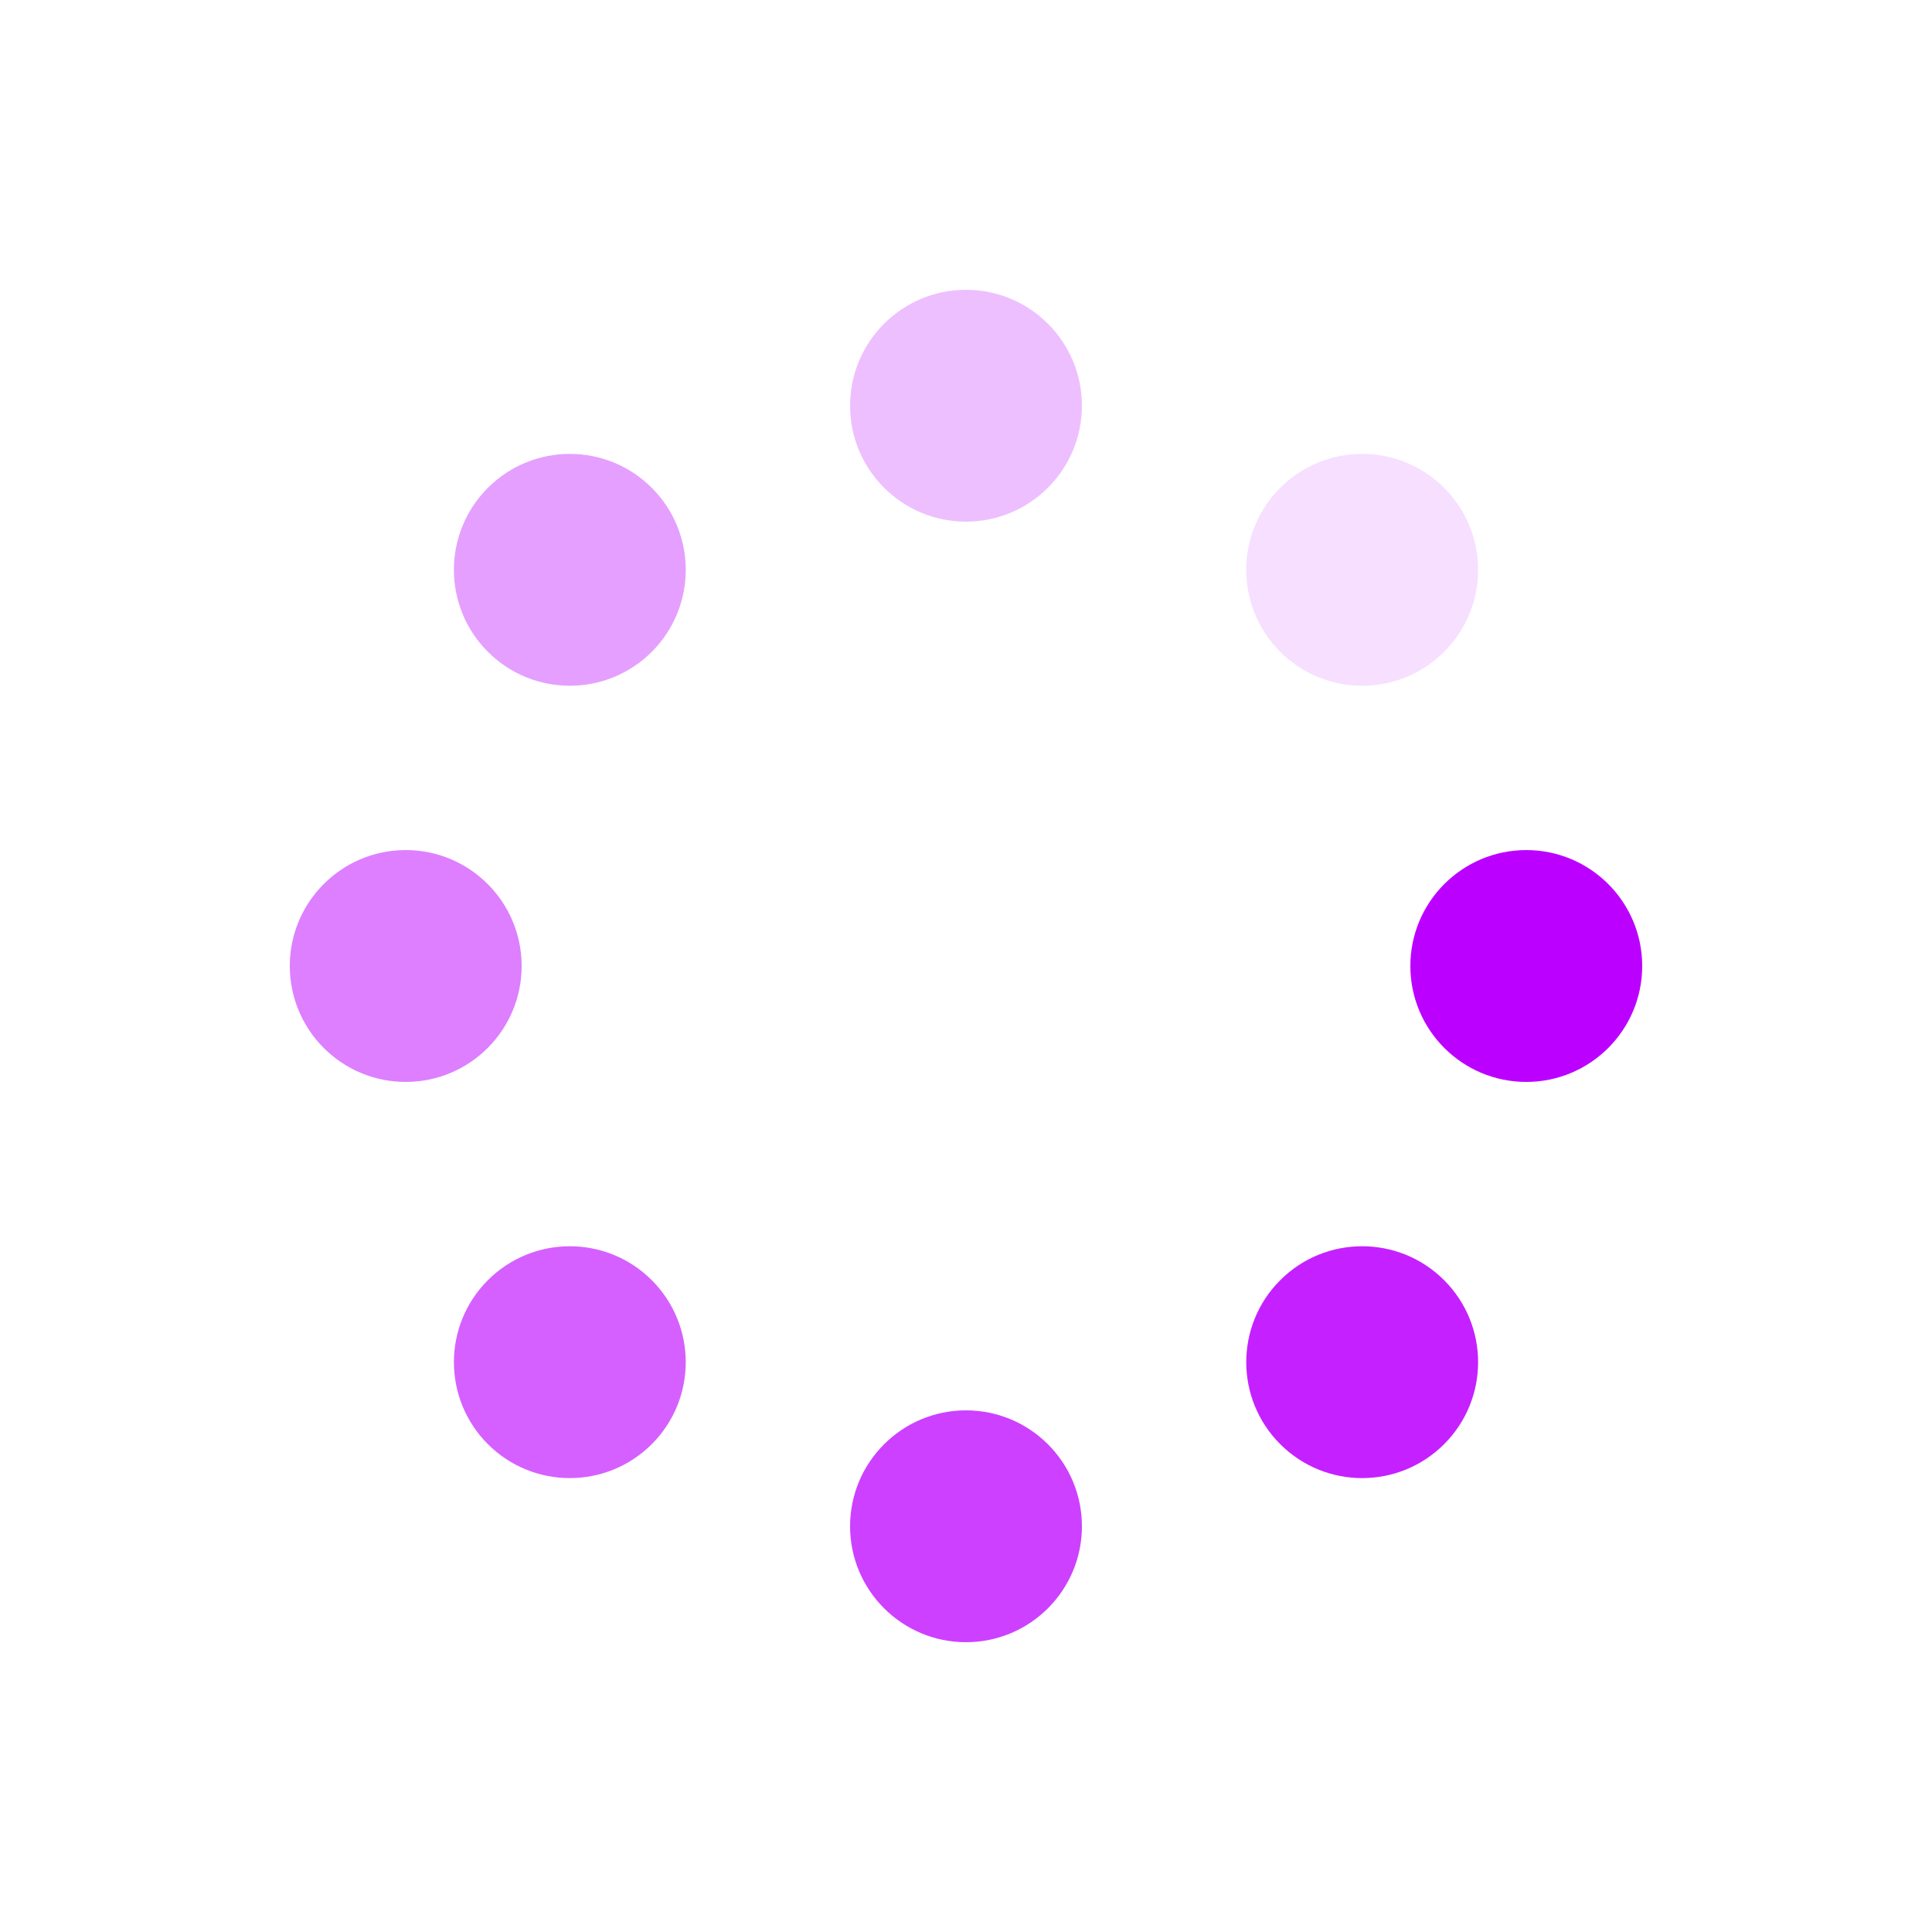 <svg xmlns="http://www.w3.org/2000/svg" viewBox="0 0 100 100" preserveAspectRatio="xMidYMid" width="200" height="200" style="shape-rendering: auto; display: block; background: rgb(255, 255, 255);" xmlns:xlink="http://www.w3.org/1999/xlink"><g><g transform="translate(79,50)">
<g transform="rotate(0)">
<circle fill-opacity="1" fill="#bc00ff" r="6" cy="0" cx="0">
  <animateTransform repeatCount="indefinite" dur="1.389s" keyTimes="0;1" values="1.5 1.5;1 1" begin="-1.215s" type="scale" attributeName="transform"></animateTransform>
  <animate begin="-1.215s" values="1;0" repeatCount="indefinite" dur="1.389s" keyTimes="0;1" attributeName="fill-opacity"></animate>
</circle>
</g>
</g><g transform="translate(70.506,70.506)">
<g transform="rotate(45)">
<circle fill-opacity="0.875" fill="#bc00ff" r="6" cy="0" cx="0">
  <animateTransform repeatCount="indefinite" dur="1.389s" keyTimes="0;1" values="1.5 1.5;1 1" begin="-1.042s" type="scale" attributeName="transform"></animateTransform>
  <animate begin="-1.042s" values="1;0" repeatCount="indefinite" dur="1.389s" keyTimes="0;1" attributeName="fill-opacity"></animate>
</circle>
</g>
</g><g transform="translate(50,79)">
<g transform="rotate(90)">
<circle fill-opacity="0.75" fill="#bc00ff" r="6" cy="0" cx="0">
  <animateTransform repeatCount="indefinite" dur="1.389s" keyTimes="0;1" values="1.5 1.5;1 1" begin="-0.868s" type="scale" attributeName="transform"></animateTransform>
  <animate begin="-0.868s" values="1;0" repeatCount="indefinite" dur="1.389s" keyTimes="0;1" attributeName="fill-opacity"></animate>
</circle>
</g>
</g><g transform="translate(29.494,70.506)">
<g transform="rotate(135)">
<circle fill-opacity="0.625" fill="#bc00ff" r="6" cy="0" cx="0">
  <animateTransform repeatCount="indefinite" dur="1.389s" keyTimes="0;1" values="1.5 1.5;1 1" begin="-0.694s" type="scale" attributeName="transform"></animateTransform>
  <animate begin="-0.694s" values="1;0" repeatCount="indefinite" dur="1.389s" keyTimes="0;1" attributeName="fill-opacity"></animate>
</circle>
</g>
</g><g transform="translate(21,50)">
<g transform="rotate(180)">
<circle fill-opacity="0.5" fill="#bc00ff" r="6" cy="0" cx="0">
  <animateTransform repeatCount="indefinite" dur="1.389s" keyTimes="0;1" values="1.5 1.5;1 1" begin="-0.521s" type="scale" attributeName="transform"></animateTransform>
  <animate begin="-0.521s" values="1;0" repeatCount="indefinite" dur="1.389s" keyTimes="0;1" attributeName="fill-opacity"></animate>
</circle>
</g>
</g><g transform="translate(29.494,29.494)">
<g transform="rotate(225)">
<circle fill-opacity="0.375" fill="#bc00ff" r="6" cy="0" cx="0">
  <animateTransform repeatCount="indefinite" dur="1.389s" keyTimes="0;1" values="1.5 1.5;1 1" begin="-0.347s" type="scale" attributeName="transform"></animateTransform>
  <animate begin="-0.347s" values="1;0" repeatCount="indefinite" dur="1.389s" keyTimes="0;1" attributeName="fill-opacity"></animate>
</circle>
</g>
</g><g transform="translate(50,21)">
<g transform="rotate(270)">
<circle fill-opacity="0.25" fill="#bc00ff" r="6" cy="0" cx="0">
  <animateTransform repeatCount="indefinite" dur="1.389s" keyTimes="0;1" values="1.5 1.5;1 1" begin="-0.174s" type="scale" attributeName="transform"></animateTransform>
  <animate begin="-0.174s" values="1;0" repeatCount="indefinite" dur="1.389s" keyTimes="0;1" attributeName="fill-opacity"></animate>
</circle>
</g>
</g><g transform="translate(70.506,29.494)">
<g transform="rotate(315)">
<circle fill-opacity="0.125" fill="#bc00ff" r="6" cy="0" cx="0">
  <animateTransform repeatCount="indefinite" dur="1.389s" keyTimes="0;1" values="1.5 1.5;1 1" begin="0s" type="scale" attributeName="transform"></animateTransform>
  <animate begin="0s" values="1;0" repeatCount="indefinite" dur="1.389s" keyTimes="0;1" attributeName="fill-opacity"></animate>
</circle>
</g>
</g><g></g></g><!-- [ldio] generated by https://loading.io --></svg>